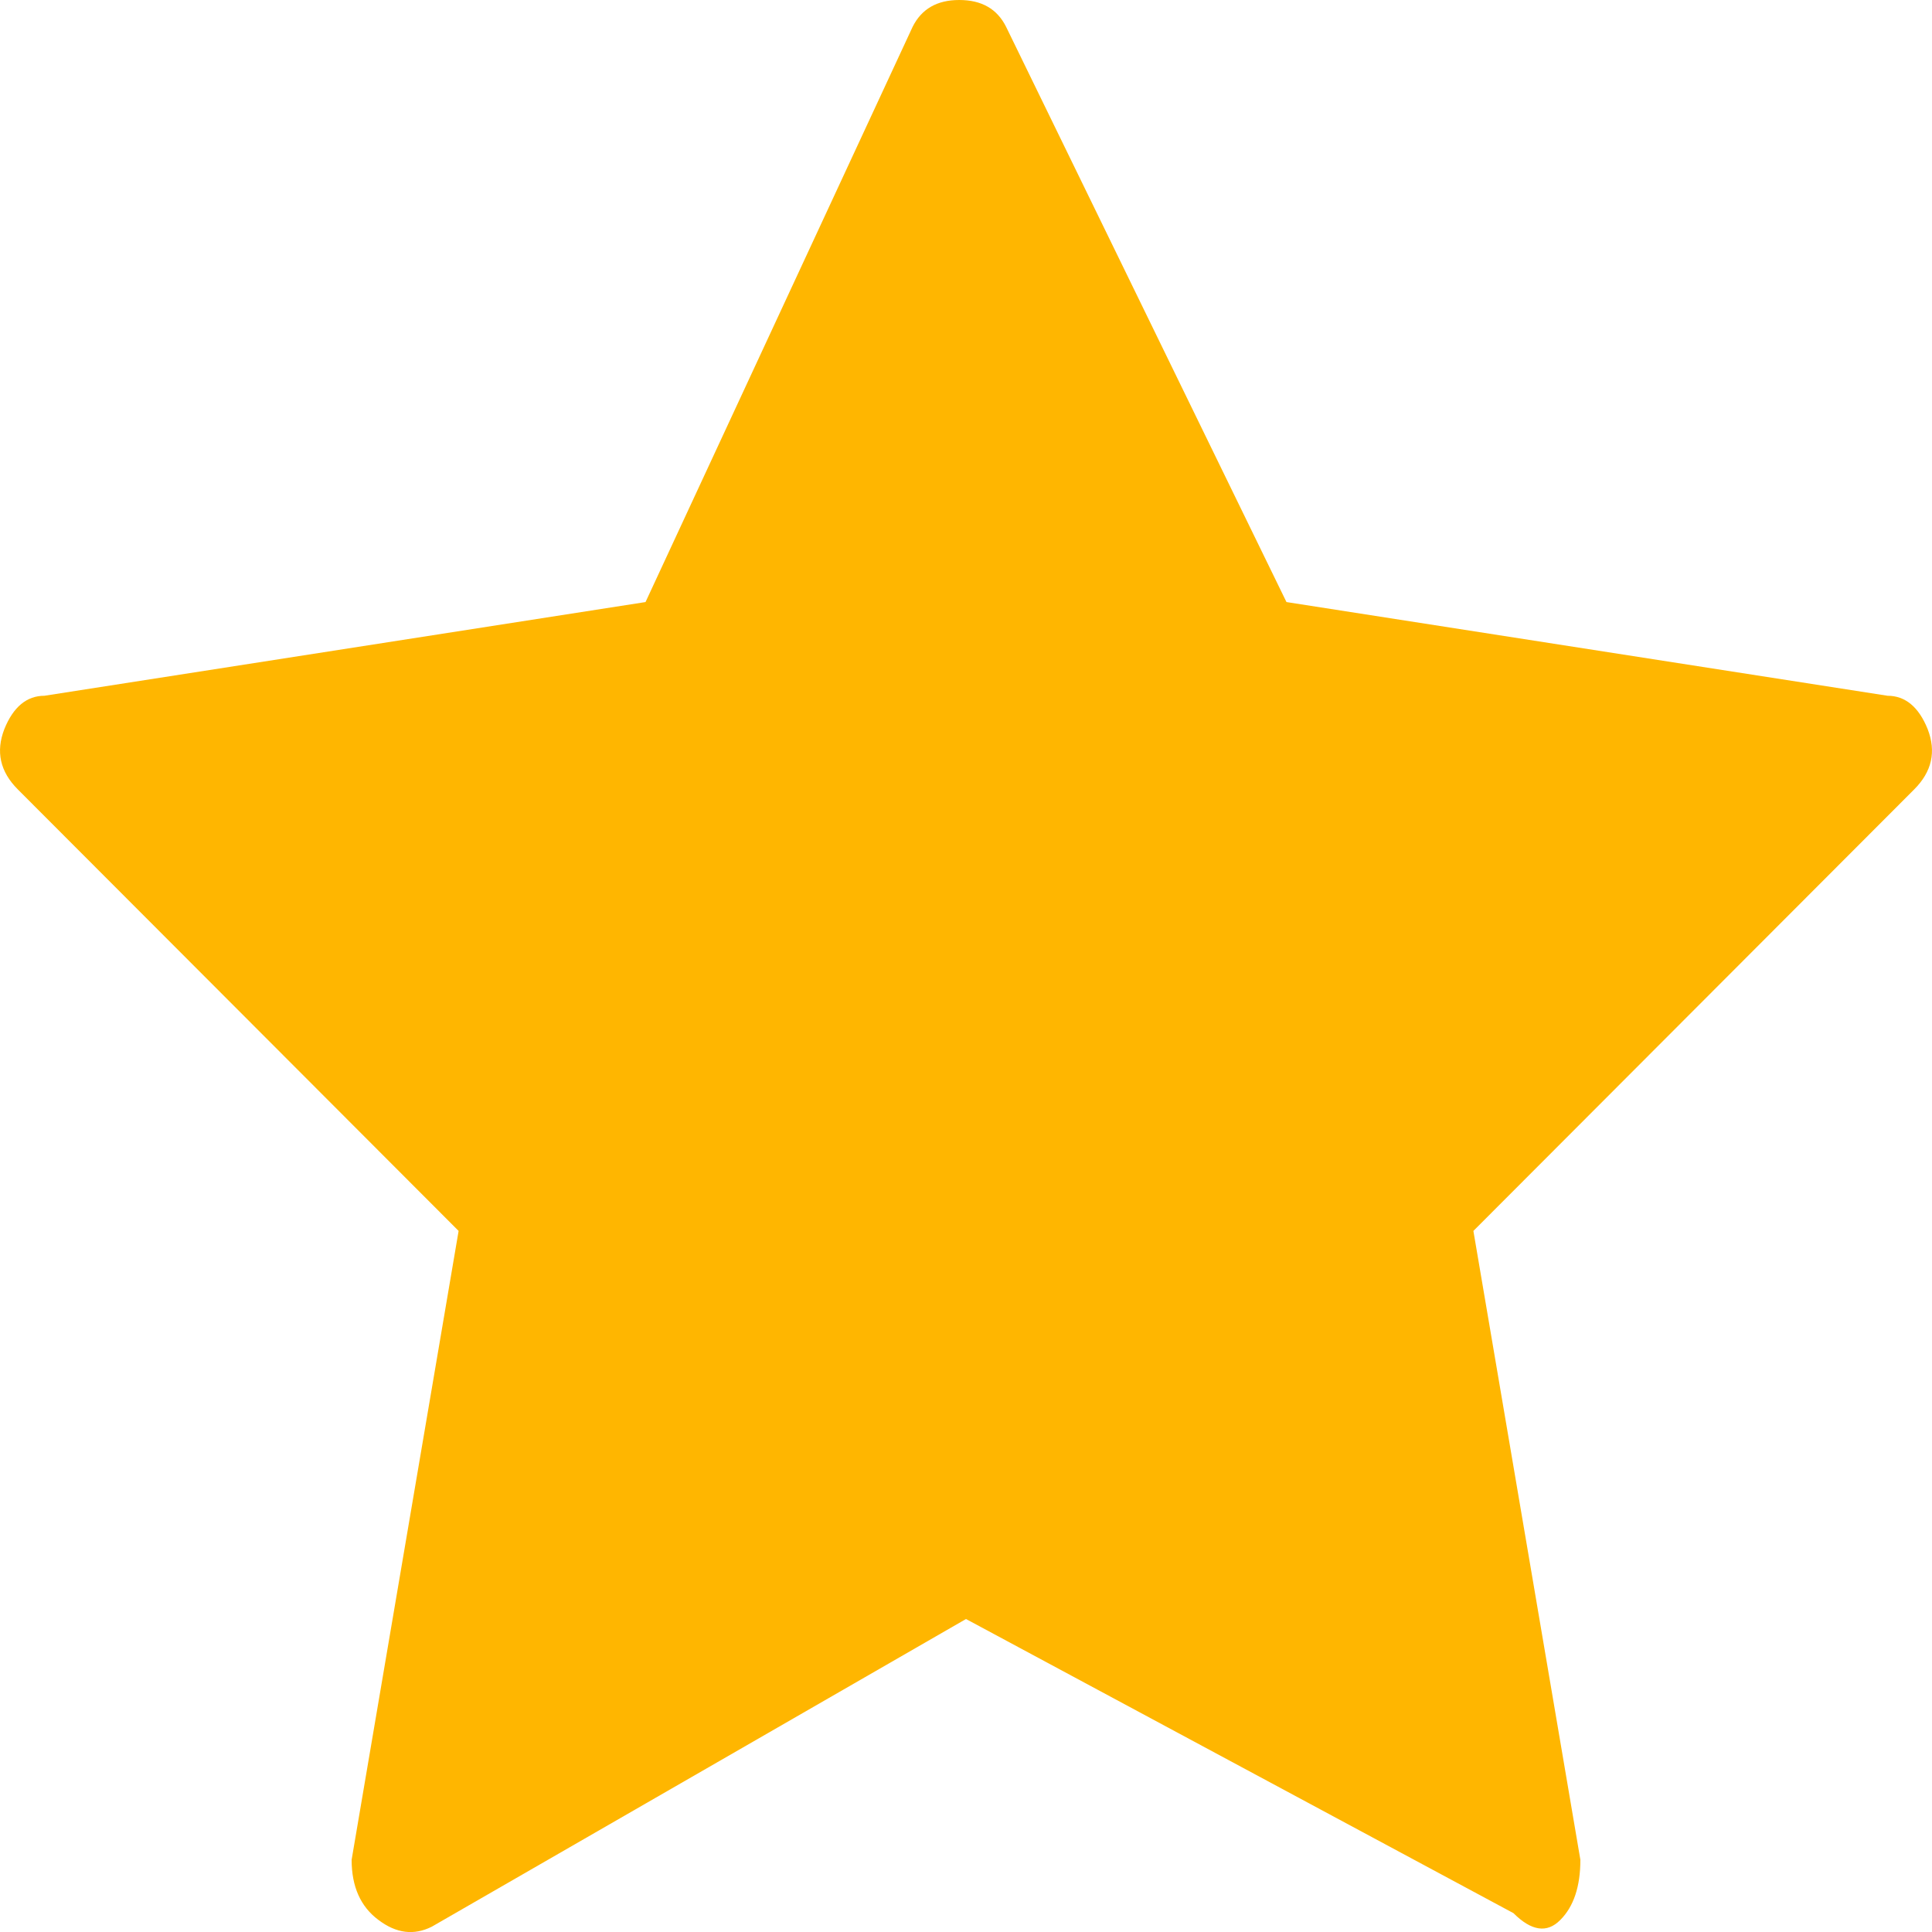 <svg width="8" height="8" viewBox="0 0 8 8" fill="none" xmlns="http://www.w3.org/2000/svg">
<path d="M7.816 2.881L5.327 2.493L4.166 0.111C4.129 0.037 4.065 0 3.972 0C3.88 0 3.816 0.037 3.779 0.111L2.673 2.493L0.184 2.881C0.111 2.881 0.055 2.927 0.018 3.019C-0.018 3.112 0 3.195 0.074 3.269L1.899 5.097L1.456 7.701C1.456 7.812 1.493 7.895 1.567 7.95C1.641 8.006 1.714 8.015 1.788 7.978L4 6.704L6.267 7.922C6.341 7.996 6.406 8.006 6.461 7.95C6.516 7.895 6.544 7.812 6.544 7.701L6.101 5.097L7.926 3.269C8 3.195 8.018 3.112 7.982 3.019C7.945 2.927 7.889 2.881 7.816 2.881Z" fill="#FFB600"/>
</svg>
